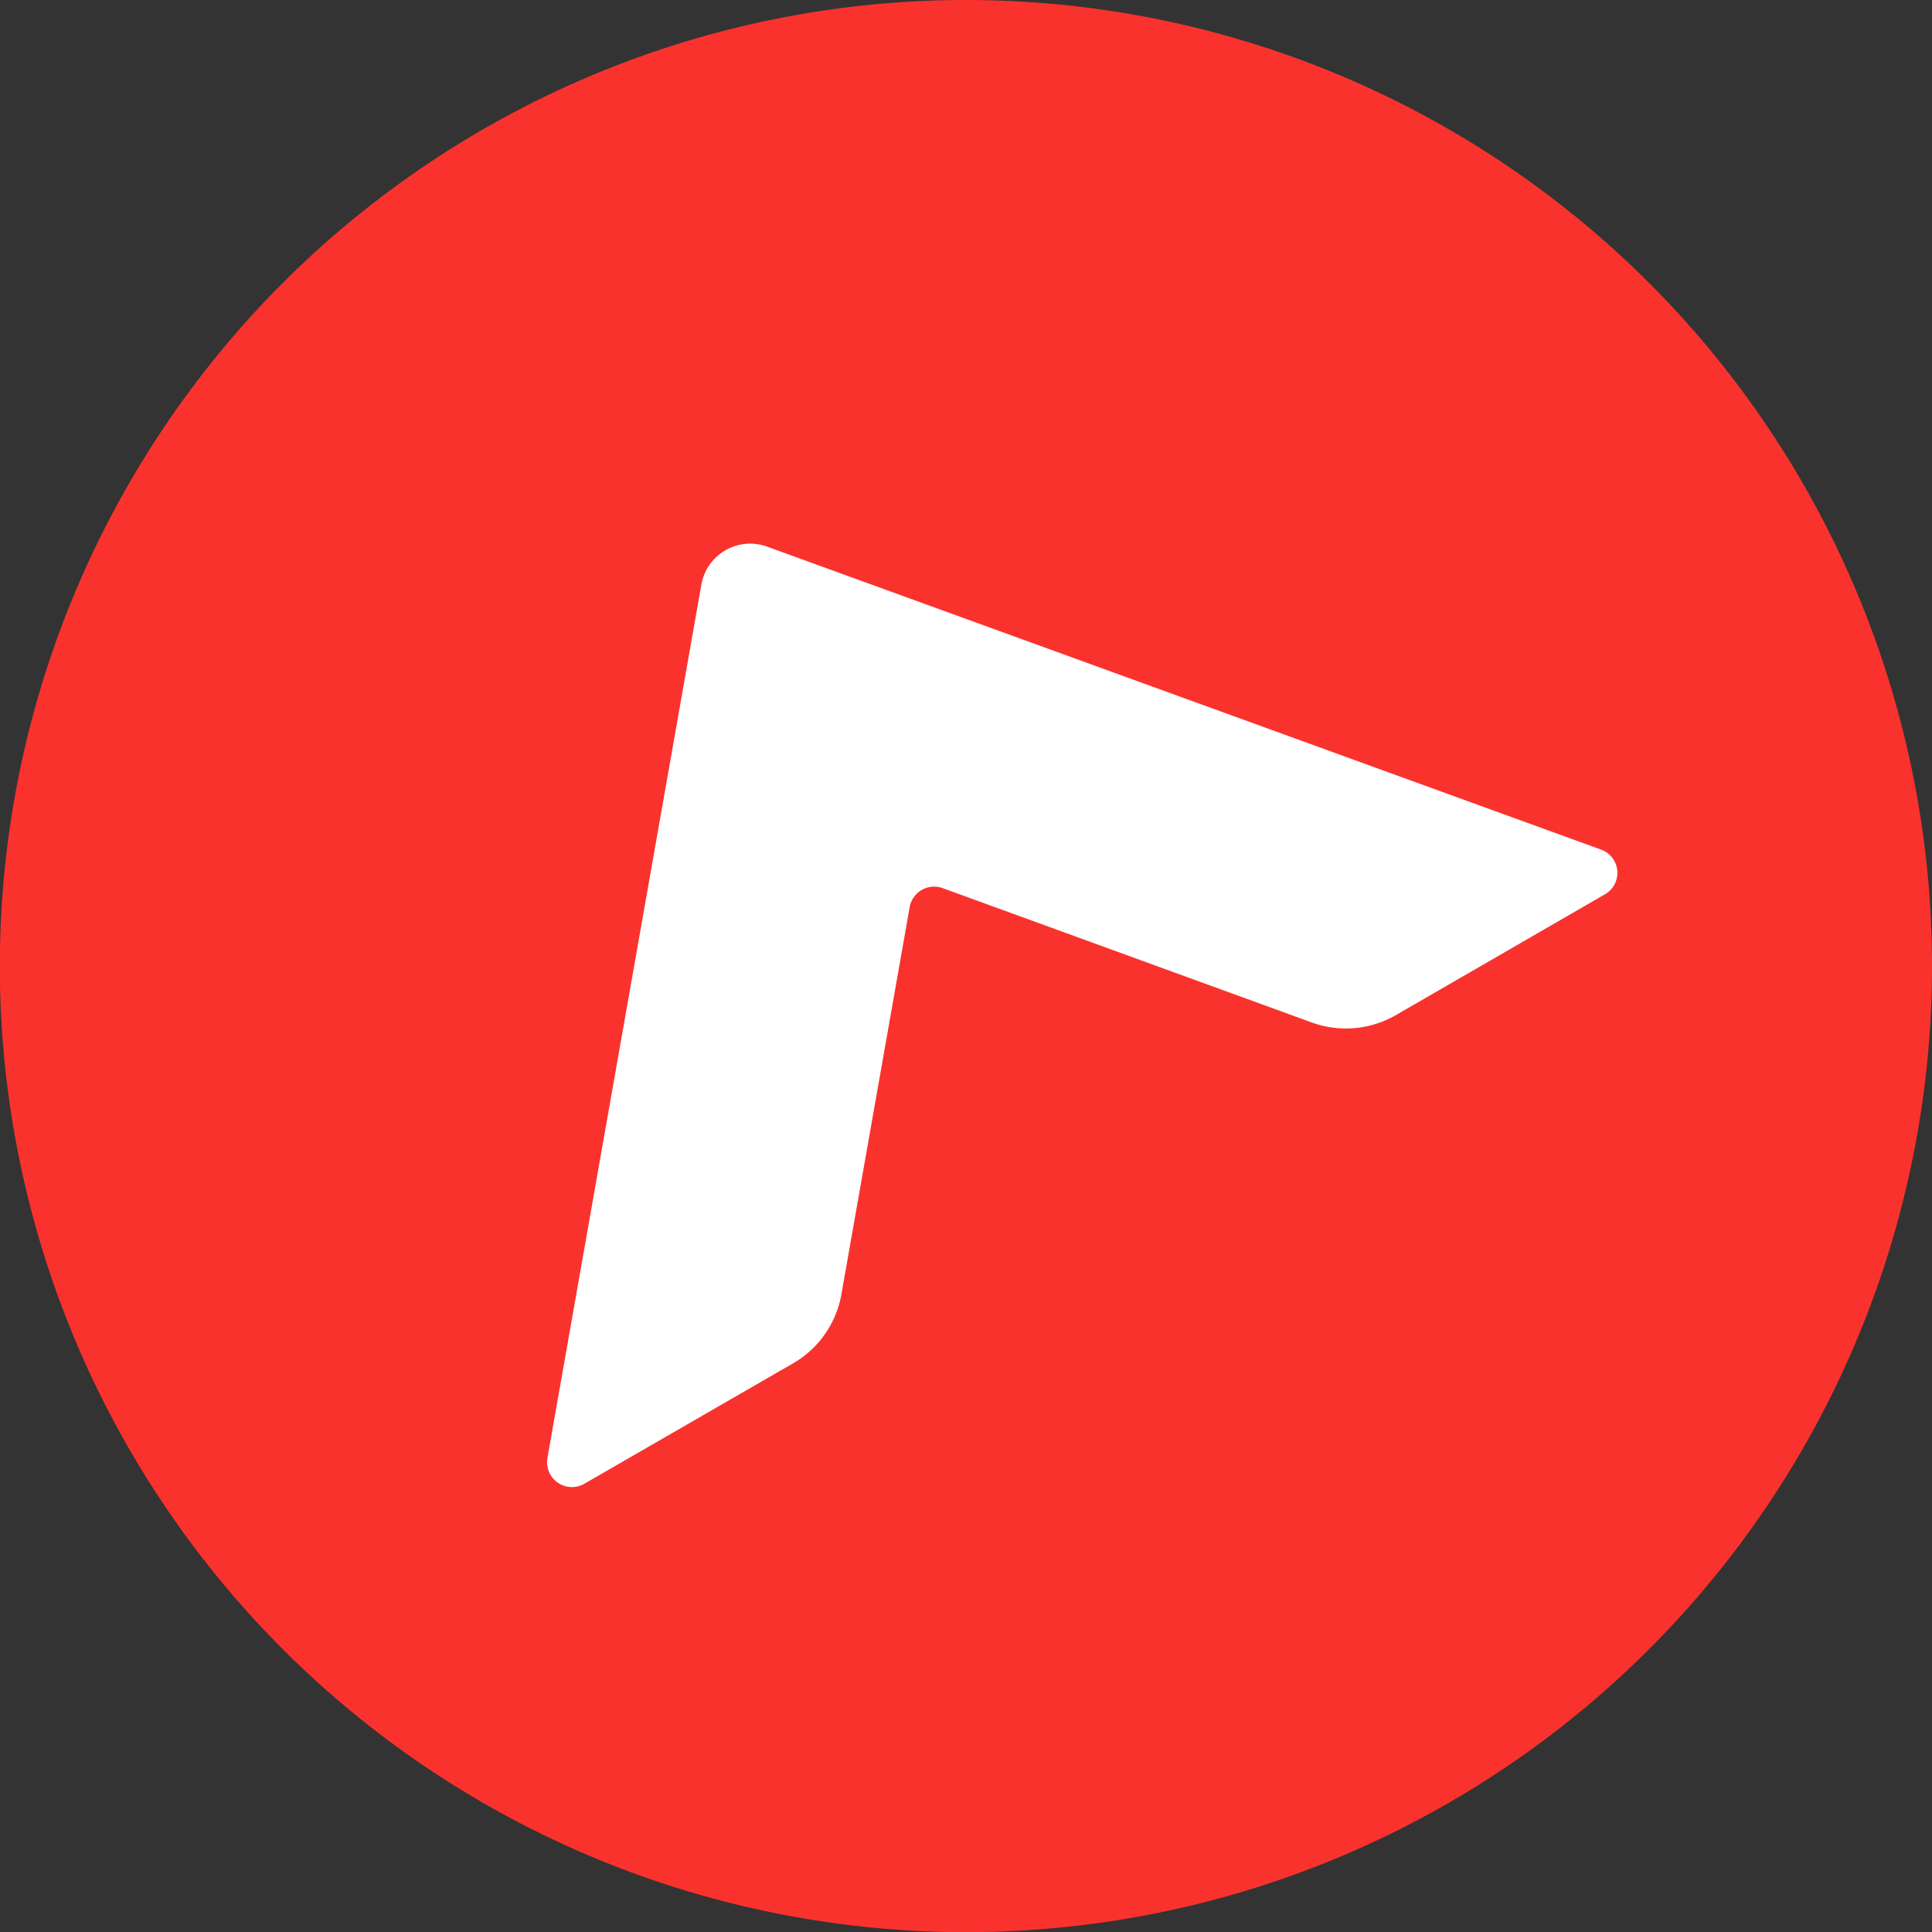 <svg xmlns="http://www.w3.org/2000/svg" viewBox="0 0 121.19 121.19">
    <rect x="0" y="0" width="121.19" height="121.19" fill="#333333" stroke="none"/>
    <g data-name="图层 2">
        <g data-name="图层 1">
            <path d="M60.59 0a60.6 60.6 0 1 0 60.6 60.59A60.59 60.59 0 0 0 60.59 0Z" style="fill:#fa322d"/>
            <path d="m44 36.64-9.66 54.81a1.56 1.56 0 0 0 2.32 1.62l13.12-7.57a6.25 6.25 0 0 0 3-4.32l4.28-24.27a1.56 1.56 0 0 1 2.07-1.2l23.16 8.43a6.26 6.26 0 0 0 5.26-.46l13.12-7.58a1.55 1.55 0 0 0-.25-2.81l-52.3-19A3.11 3.11 0 0 0 44 36.64Z" style="fill:#fff"/>
        </g>
    </g>
</svg>
